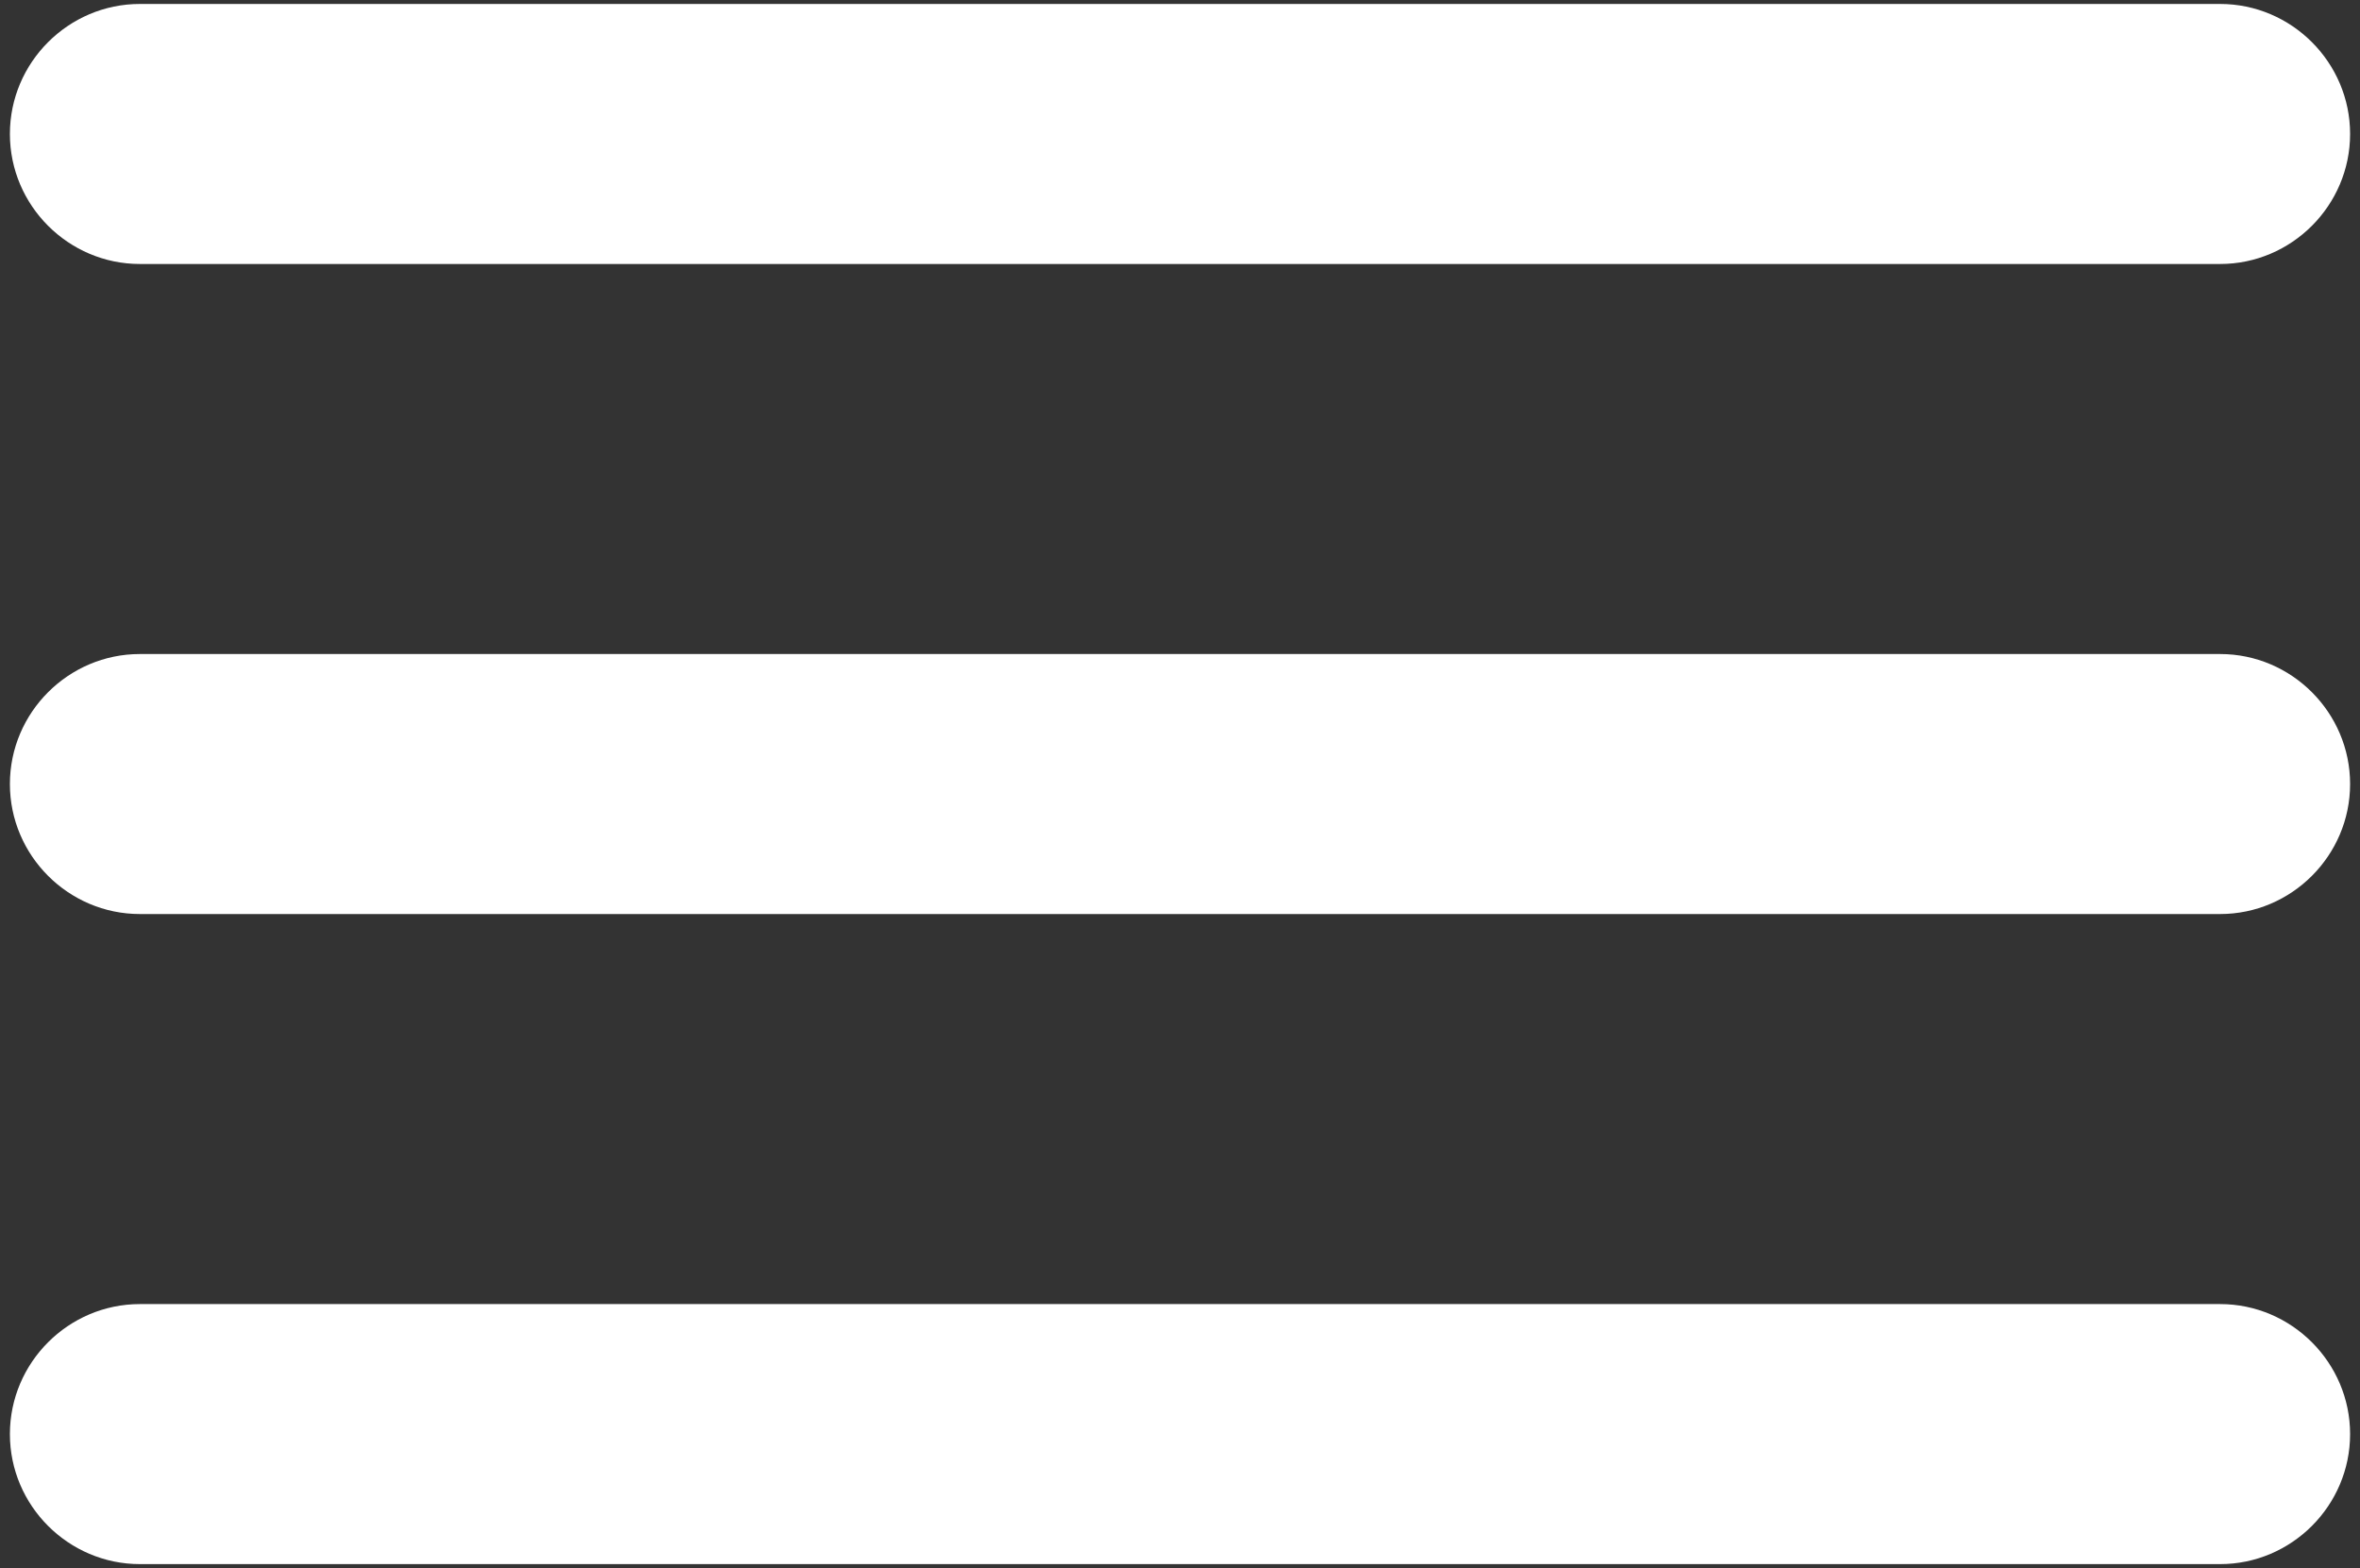 <svg width="149" height="99" viewBox="0 0 149 99" fill="none" xmlns="http://www.w3.org/2000/svg">
<rect x="0" y="0" width="149" height="99" fill="#333333" stroke="none"/>
<path d="M8.833 98.75H140.167C144.681 98.75 148.375 95.056 148.375 90.542C148.375 86.027 144.681 82.333 140.167 82.333H8.833C4.319 82.333 0.625 86.027 0.625 90.542C0.625 95.056 4.319 98.75 8.833 98.75ZM8.833 57.708H140.167C144.681 57.708 148.375 54.015 148.375 49.5C148.375 44.985 144.681 41.292 140.167 41.292H8.833C4.319 41.292 0.625 44.985 0.625 49.5C0.625 54.015 4.319 57.708 8.833 57.708ZM0.625 8.458C0.625 12.973 4.319 16.667 8.833 16.667H140.167C144.681 16.667 148.375 12.973 148.375 8.458C148.375 3.944 144.681 0.25 140.167 0.25H8.833C4.319 0.25 0.625 3.944 0.625 8.458Z" fill="white"/>
</svg>
